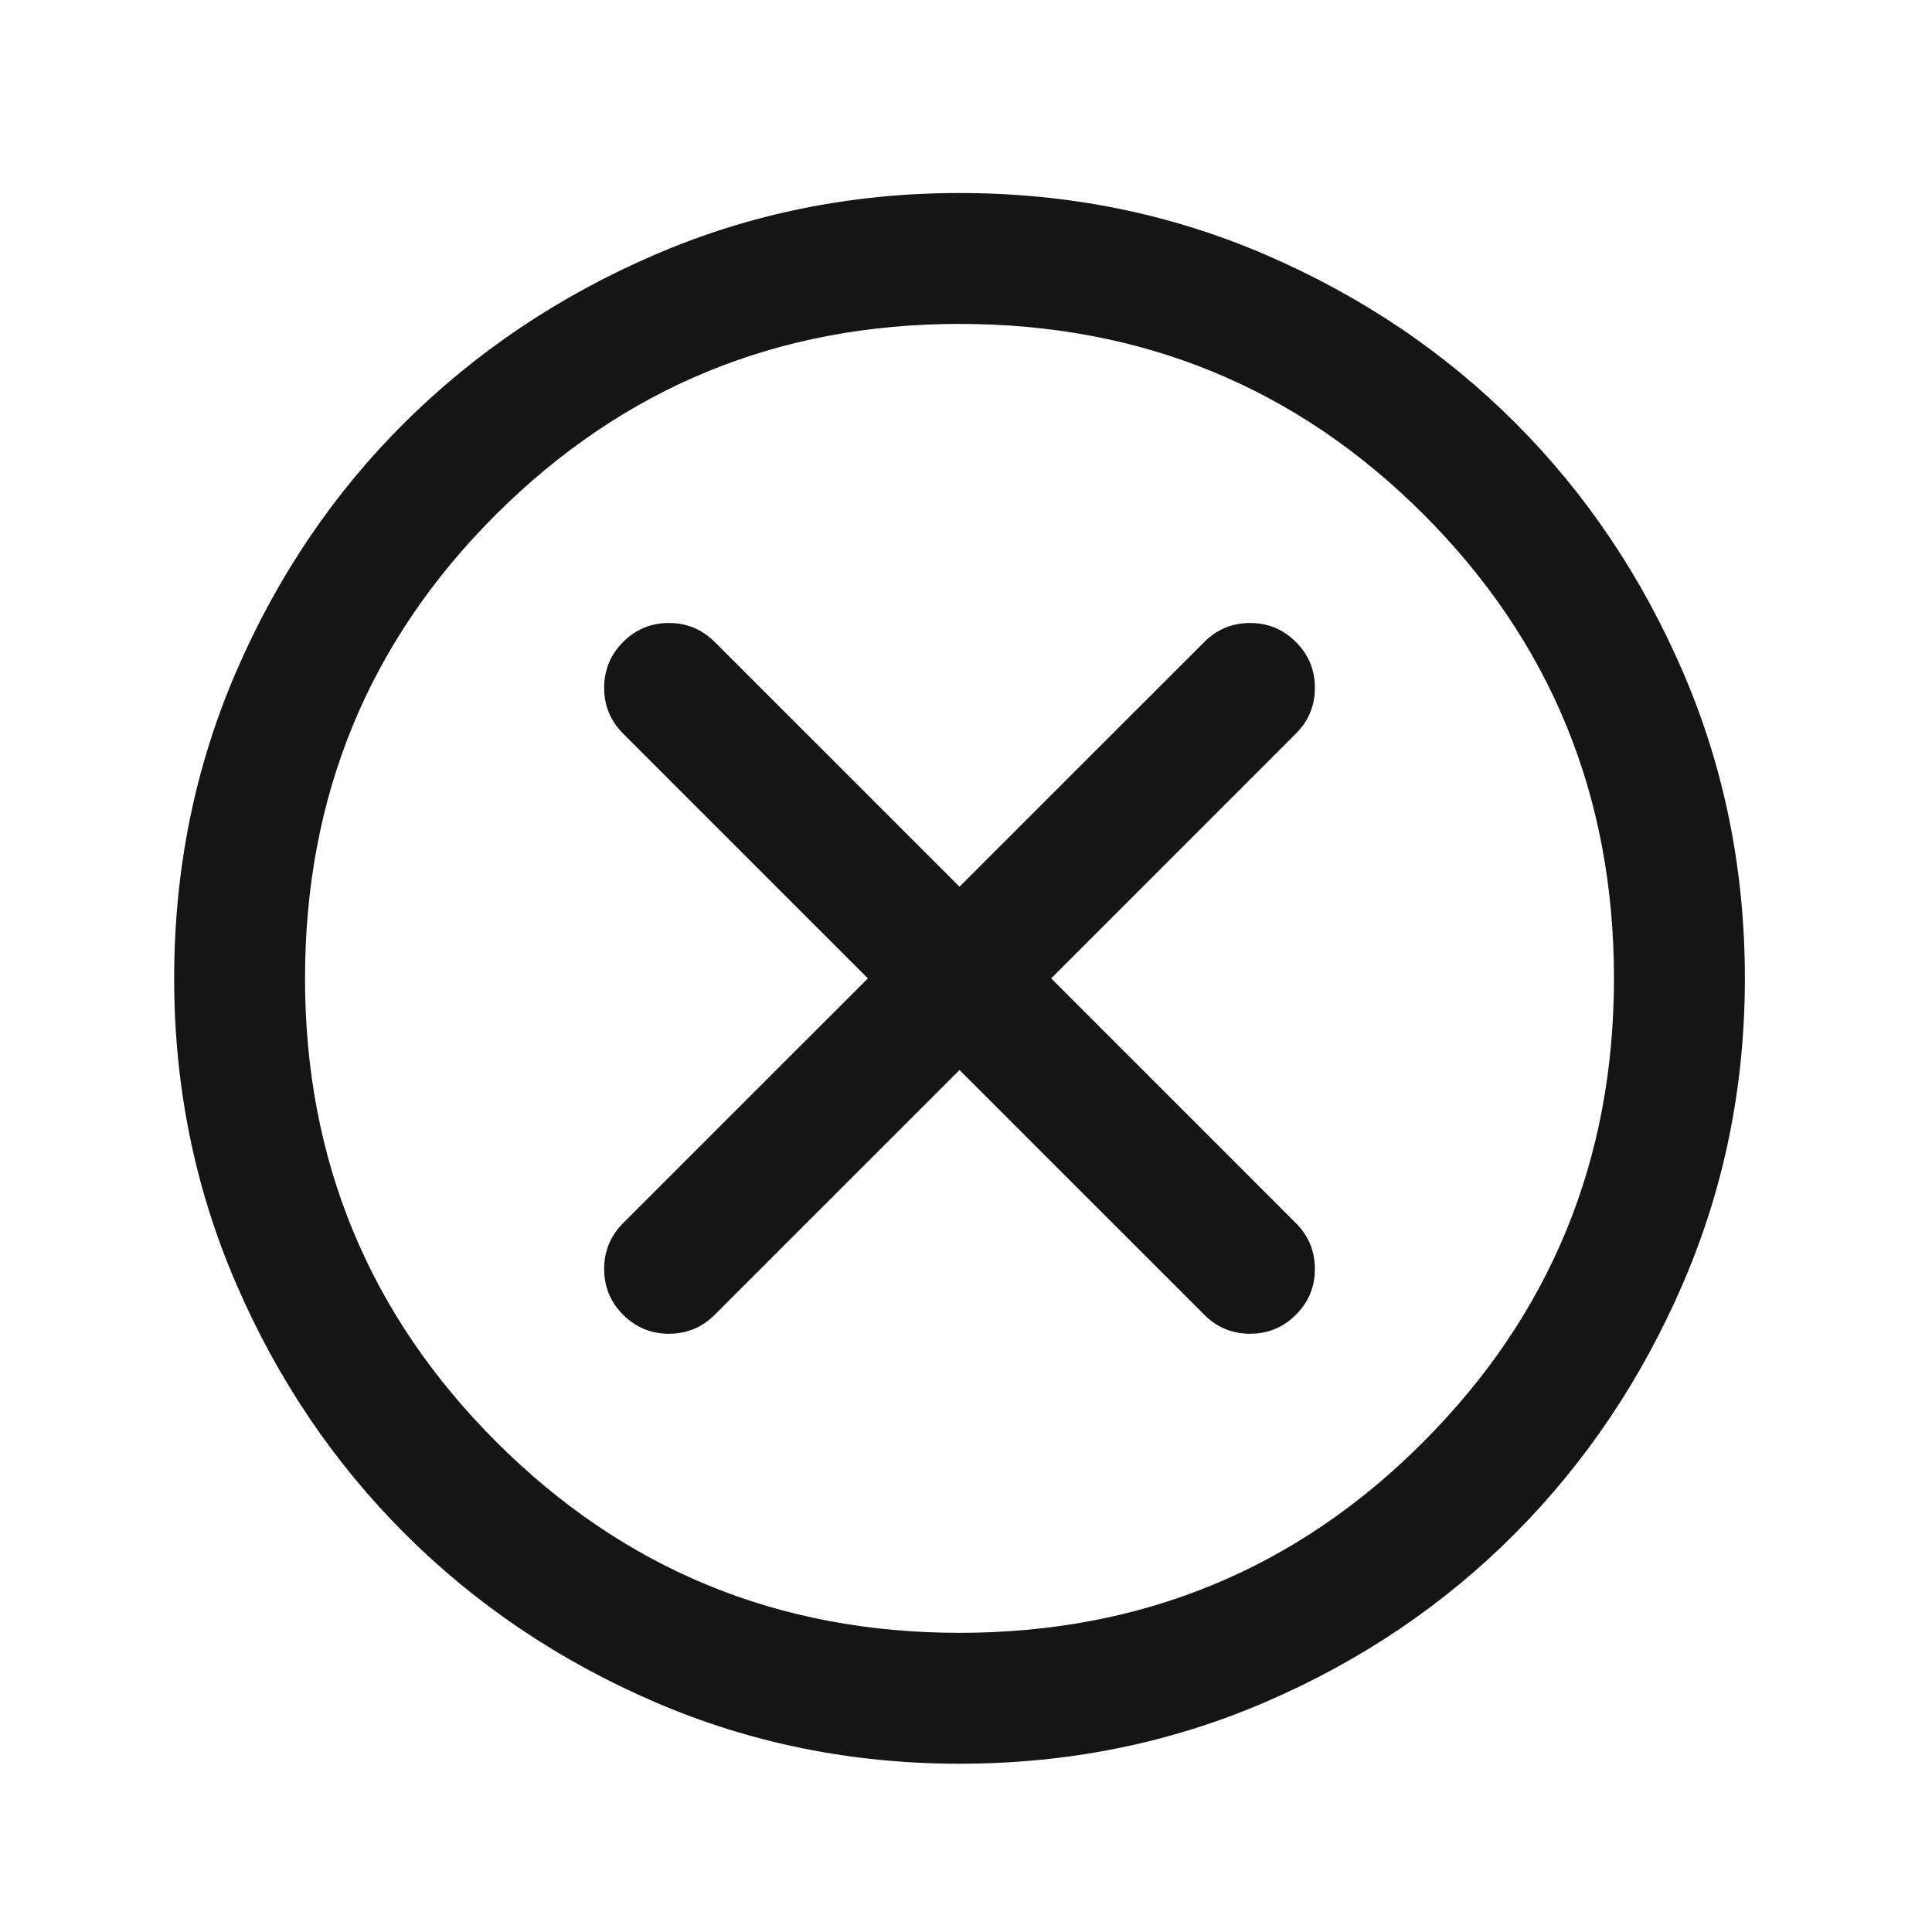 <svg width="41" height="41" viewBox="0 0 41 41" fill="none" xmlns="http://www.w3.org/2000/svg">
<mask id="mask0_63_357" style="mask-type:alpha" maskUnits="userSpaceOnUse" x="0" y="0" width="41" height="41">
<rect x="0.362" y="0.763" width="40" height="40" fill="#D9D9D9"/>
</mask>
<g mask="url(#mask0_63_357)">
<path d="M20.362 22.707L25.557 27.901C25.825 28.17 26.149 28.304 26.529 28.304C26.909 28.304 27.233 28.17 27.501 27.901C27.77 27.633 27.904 27.309 27.904 26.929C27.904 26.55 27.77 26.226 27.501 25.957L22.307 20.763L27.501 15.568C27.77 15.3 27.904 14.976 27.904 14.596C27.904 14.216 27.77 13.892 27.501 13.624C27.233 13.355 26.909 13.221 26.529 13.221C26.149 13.221 25.825 13.355 25.557 13.624L20.362 18.818L15.168 13.624C14.899 13.355 14.575 13.221 14.196 13.221C13.816 13.221 13.492 13.355 13.223 13.624C12.955 13.892 12.821 14.216 12.821 14.596C12.821 14.976 12.955 15.3 13.223 15.568L18.418 20.763L13.223 25.957C12.955 26.226 12.821 26.55 12.821 26.929C12.821 27.309 12.955 27.633 13.223 27.901C13.492 28.17 13.816 28.304 14.196 28.304C14.575 28.304 14.899 28.17 15.168 27.901L20.362 22.707ZM20.362 37.429C18.075 37.429 15.918 36.992 13.89 36.117C11.862 35.242 10.094 34.05 8.584 32.54C7.075 31.031 5.883 29.263 5.008 27.235C4.133 25.207 3.696 23.05 3.696 20.763C3.696 18.457 4.133 16.29 5.008 14.263C5.883 12.235 7.075 10.471 8.584 8.971C10.094 7.471 11.862 6.283 13.89 5.408C15.918 4.533 18.075 4.096 20.362 4.096C22.668 4.096 24.834 4.533 26.862 5.408C28.89 6.283 30.654 7.471 32.154 8.971C33.654 10.471 34.841 12.235 35.716 14.263C36.591 16.29 37.029 18.457 37.029 20.763C37.029 23.05 36.591 25.207 35.716 27.235C34.841 29.263 33.654 31.031 32.154 32.54C30.654 34.05 28.89 35.242 26.862 36.117C24.834 36.992 22.668 37.429 20.362 37.429ZM20.362 34.651C24.233 34.651 27.515 33.3 30.209 30.596C32.904 27.892 34.251 24.614 34.251 20.763C34.251 16.892 32.904 13.61 30.209 10.915C27.515 8.221 24.233 6.874 20.362 6.874C16.51 6.874 13.233 8.221 10.529 10.915C7.825 13.61 6.473 16.892 6.473 20.763C6.473 24.614 7.825 27.892 10.529 30.596C13.233 33.3 16.51 34.651 20.362 34.651Z" fill="#151515"/>
</g>
</svg>
